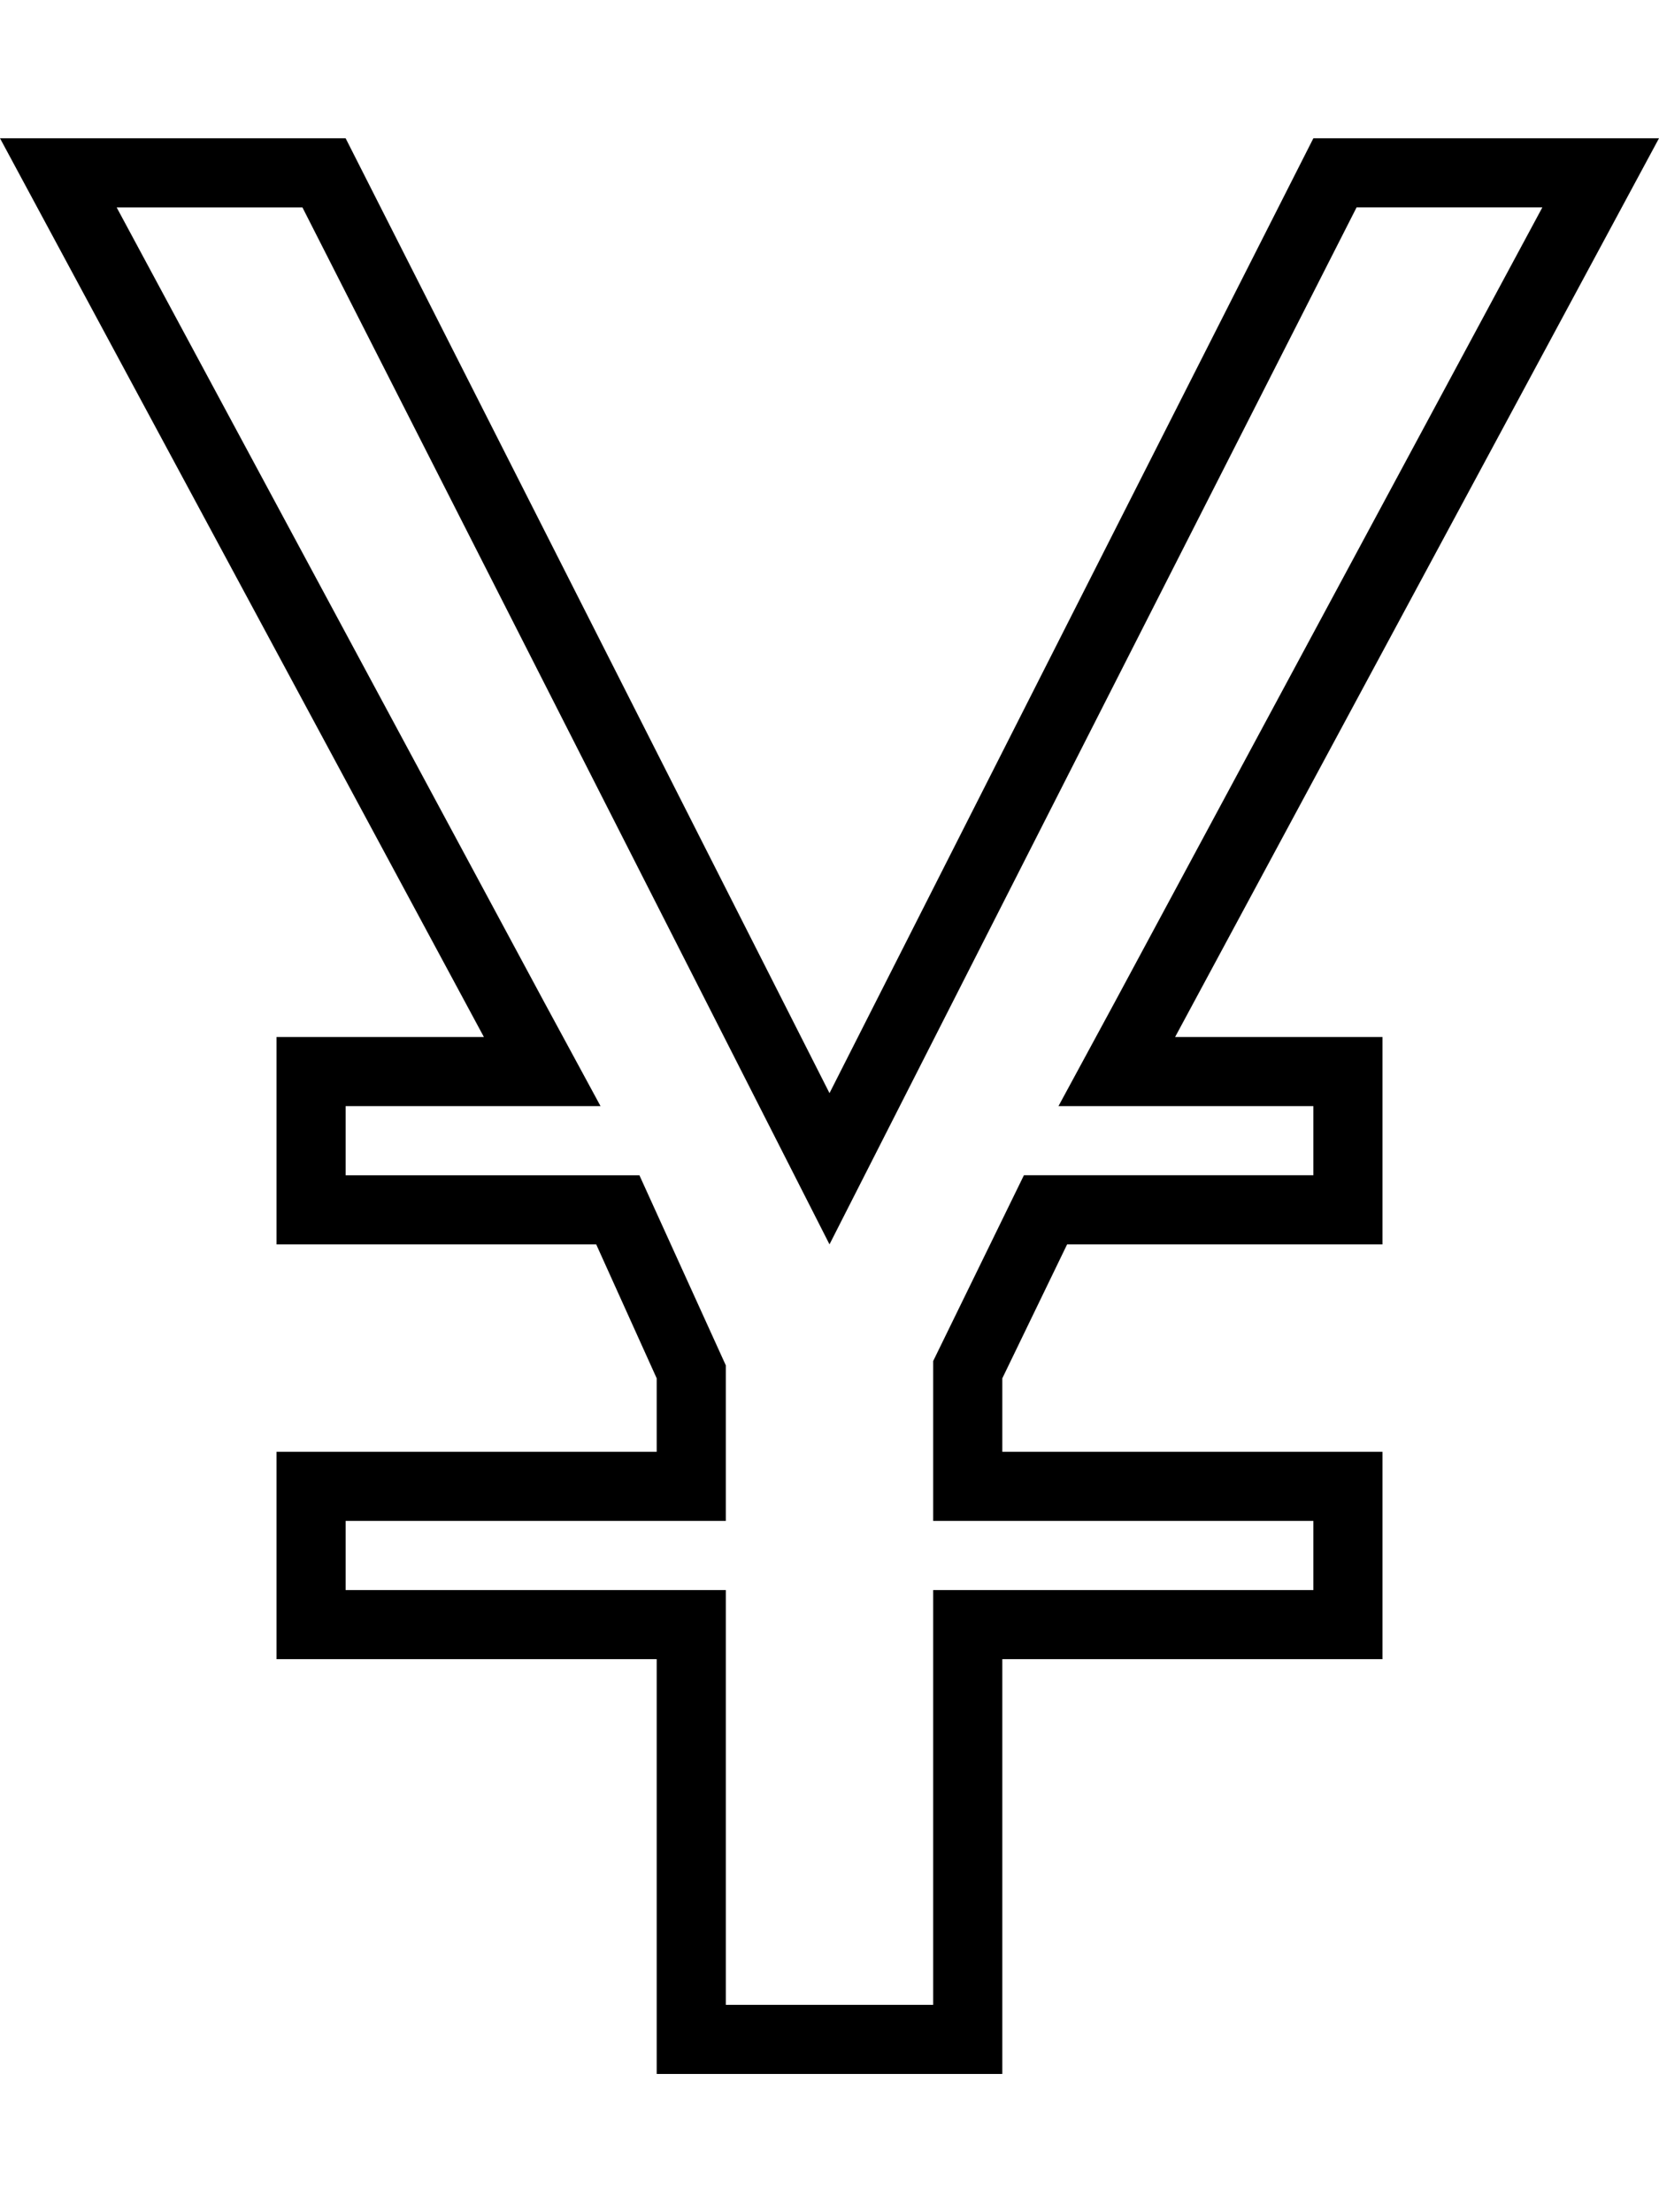 <svg version="1.1" xmlns="http://www.w3.org/2000/svg" xmlns:xlink="http://www.w3.org/1999/xlink" id="social-yen-outline" viewBox="0 0 384 512"><path d="M384 32L272 240h48v48h-73l-15 31v17h88v48h-88v96h-80v-96H64v-48h88v-17l-14-31H64v-48h48L0 32h80l112 221L304 32h80zm-80 224h-59l13-24 99-184h-43L192 288 70 48H27l99 184 13 24H80v16h68l20 44v36H80v16h88v96h48v-96h88v-16h-88v-37l21-43h67v-16z"/></svg>